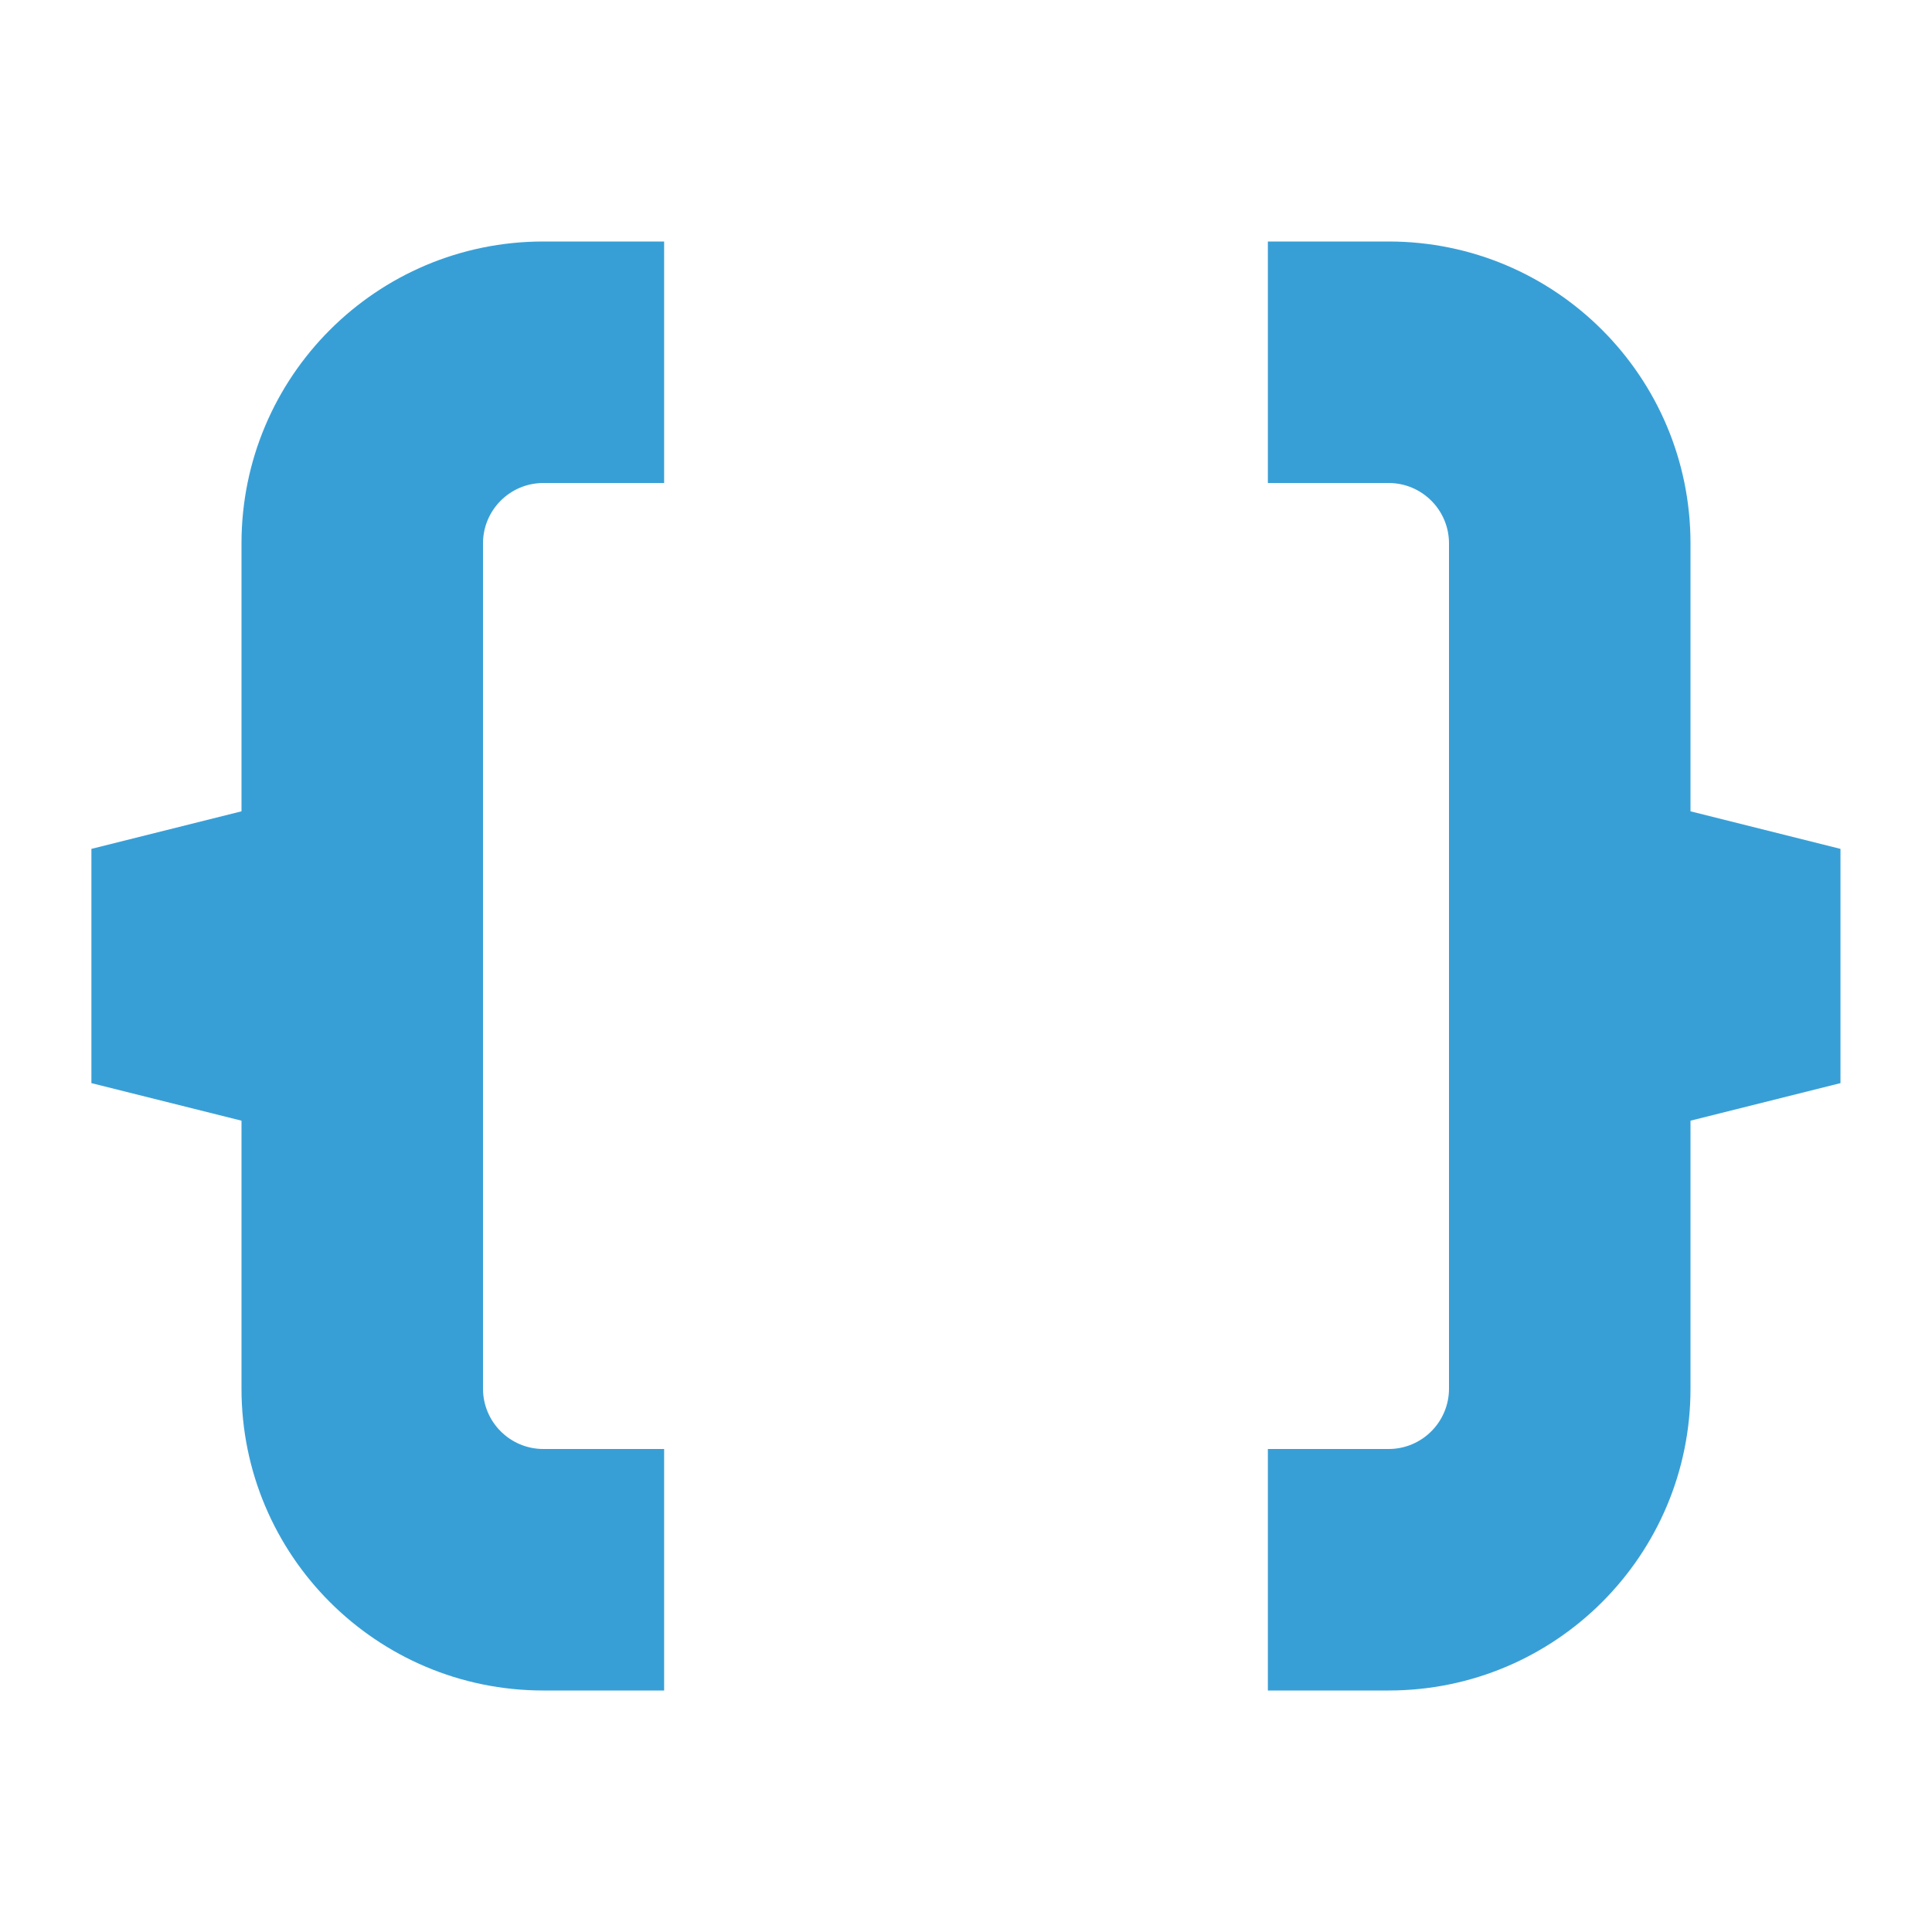 <svg xmlns="http://www.w3.org/2000/svg" width="16" height="16" viewBox="0 0 16 16">
    <path d="M4.5,4c-0.276,0 -0.5,0.224 -0.5,0.5l0,7c0,0.276 0.224,0.5 0.5,0.5l1,0l0,2l-1,0c-1.381,0 -2.5,-1.119 -2.5,-2.5l0,-2.219l-1.243,-0.311l0,-1.94l1.243,-0.311l0,-2.219c0,-1.381 1.119,-2.5 2.5,-2.5l1,0l0,2l-1,0Z" style="fill:#389fd6;"/>
    <path d="M11.5,12c0.276,0 0.5,-0.224 0.5,-0.5l0,-7c0,-0.276 -0.224,-0.5 -0.5,-0.5l-1,0l0,-2l1,0c1.381,0 2.5,1.119 2.5,2.5l0,2.219l1.242,0.311l0,1.94l-1.242,0.311l0,2.219c0,1.381 -1.119,2.5 -2.5,2.5l-1,0l0,-2l1,0Z" style="fill:#389fd6;"/>
</svg>
